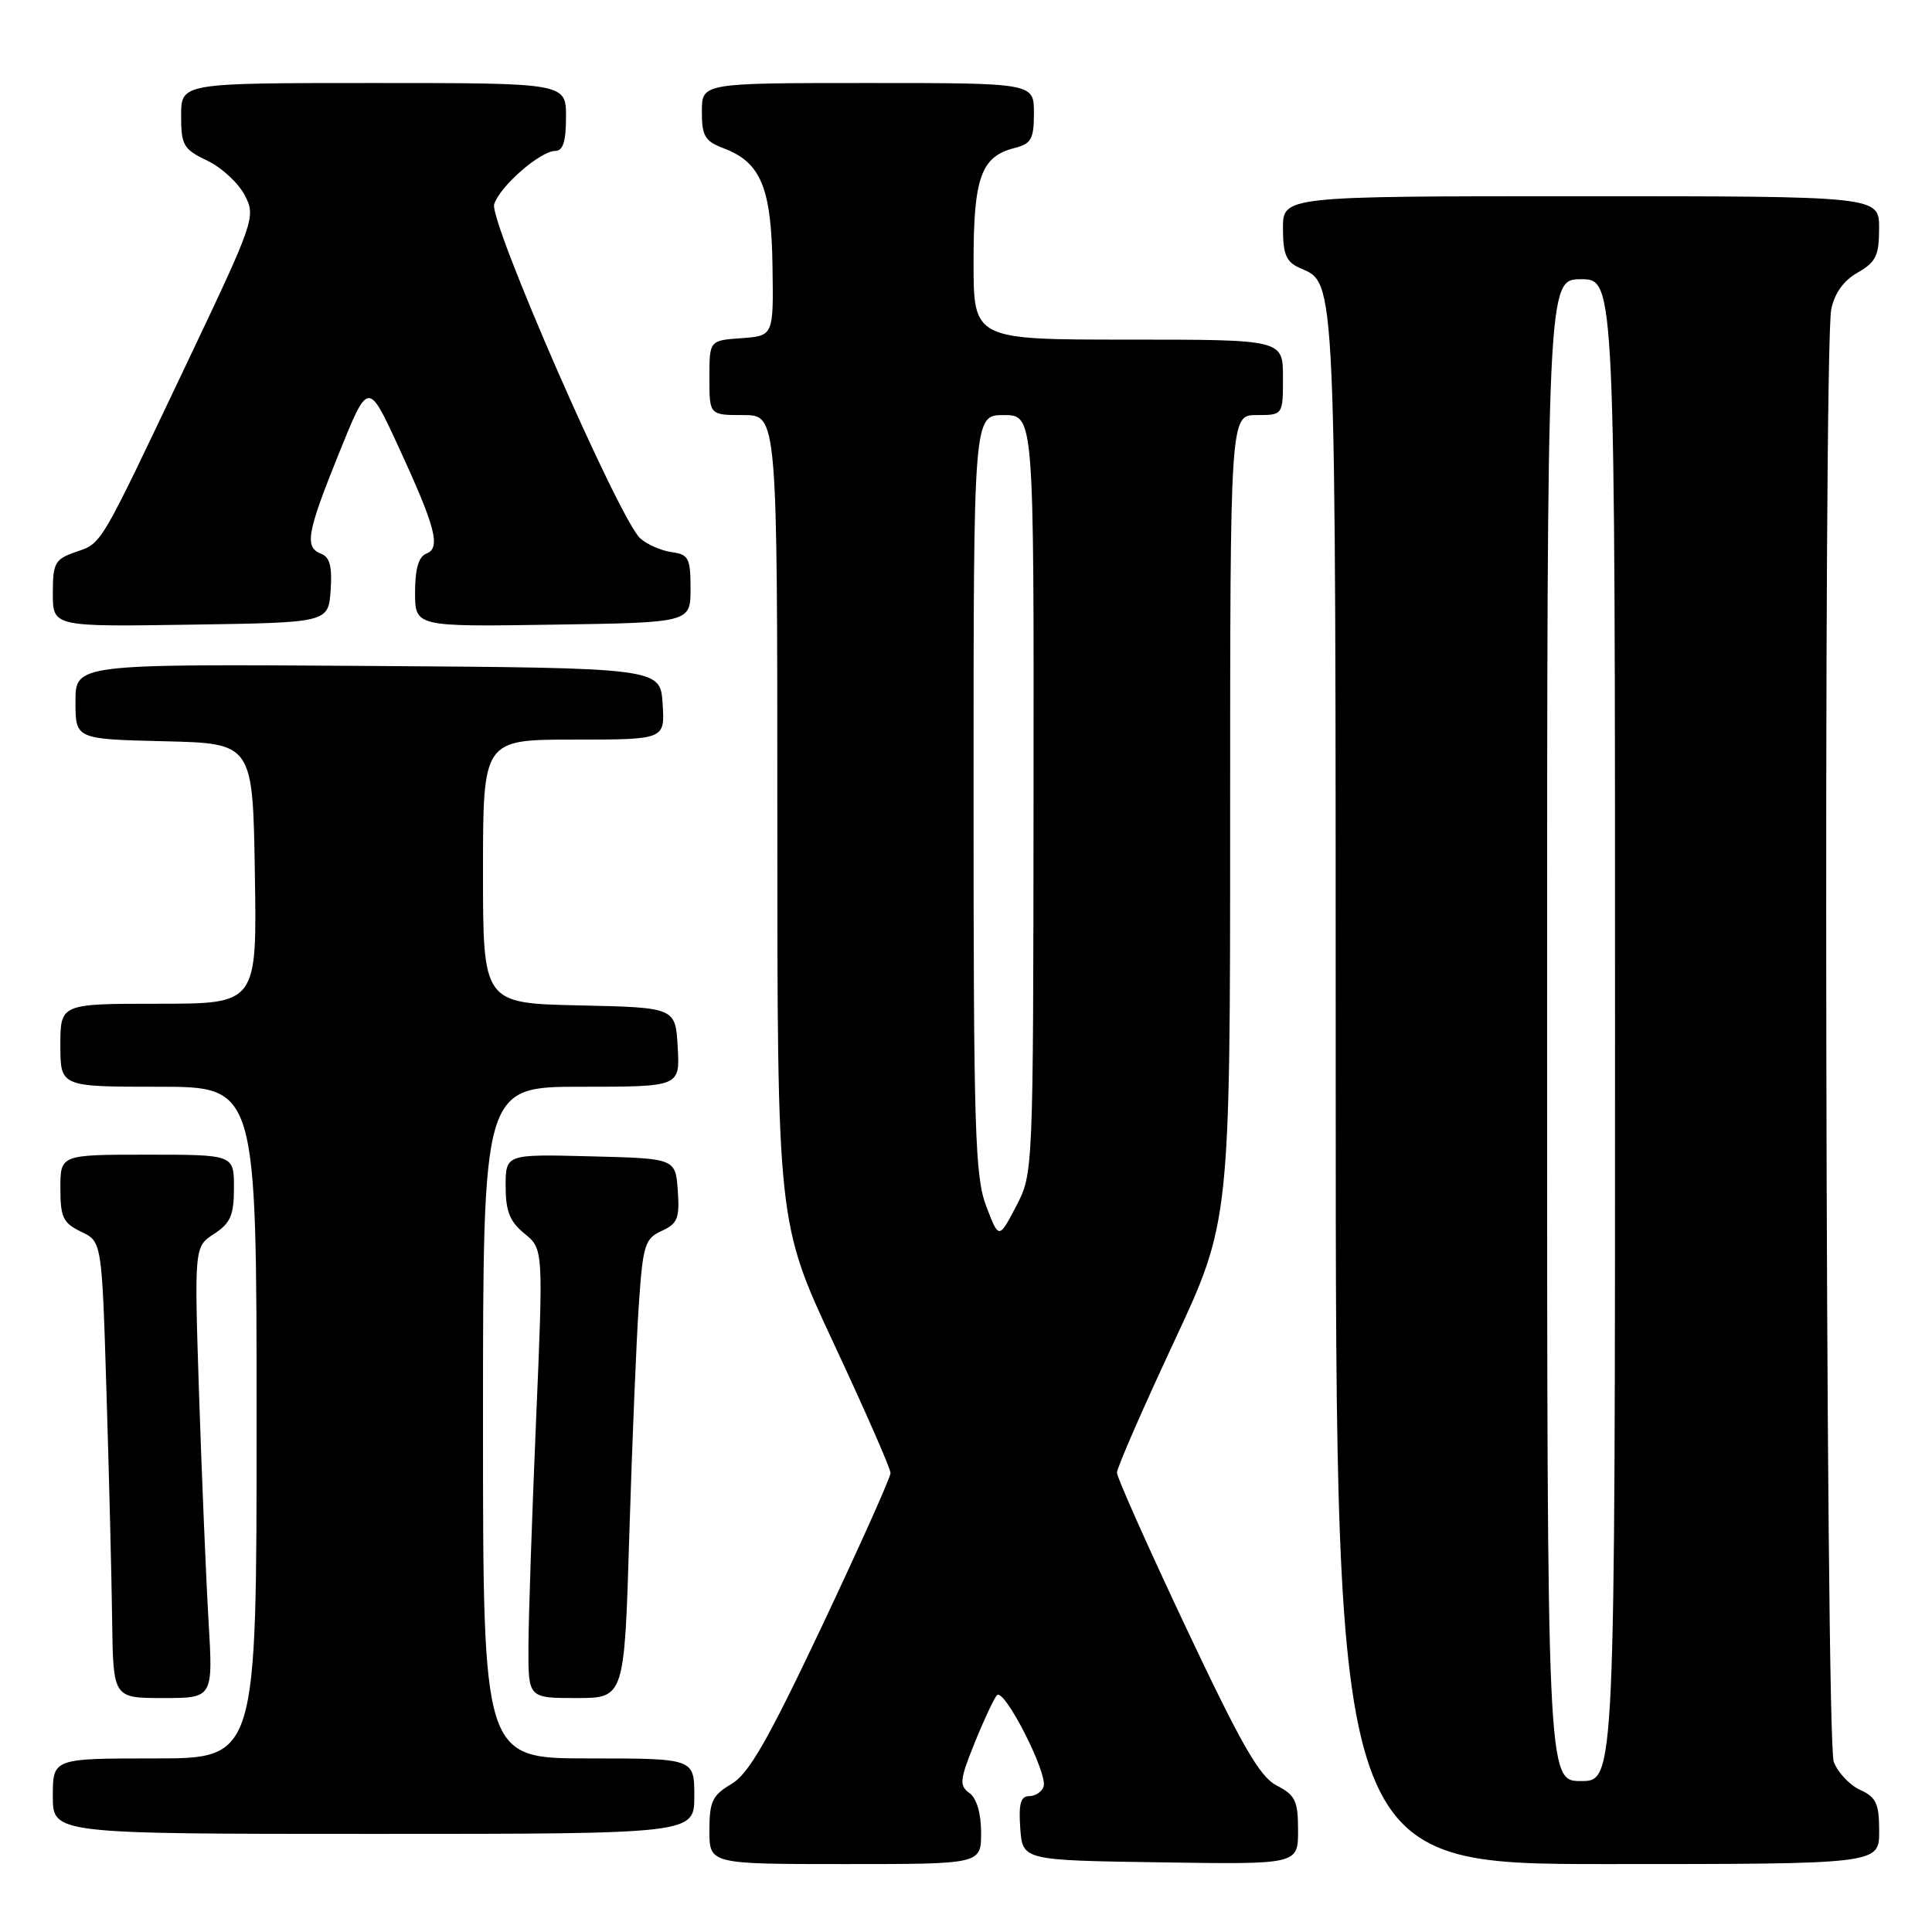 <?xml version="1.0" encoding="UTF-8" standalone="no"?>
<!DOCTYPE svg PUBLIC "-//W3C//DTD SVG 1.1//EN" "http://www.w3.org/Graphics/SVG/1.1/DTD/svg11.dtd" >
<svg xmlns="http://www.w3.org/2000/svg" xmlns:xlink="http://www.w3.org/1999/xlink" version="1.1" viewBox="0 0 256 256">
 <g >
 <path fill="currentColor"
d=" M 130.00 242.86 C 130.00 240.29 129.42 238.29 128.46 237.59 C 127.09 236.59 127.16 235.86 129.13 230.98 C 130.34 227.97 131.68 225.11 132.09 224.63 C 133.03 223.54 138.89 235.03 138.28 236.75 C 138.03 237.44 137.17 238.00 136.36 238.00 C 135.24 238.00 134.96 239.03 135.19 242.25 C 135.50 246.50 135.50 246.50 153.75 246.77 C 172.00 247.05 172.00 247.05 172.00 242.55 C 172.00 238.62 171.64 237.87 169.17 236.59 C 166.89 235.41 164.56 231.34 157.17 215.70 C 152.13 205.02 148.00 195.76 148.00 195.13 C 148.00 194.50 151.38 186.76 155.50 177.93 C 163.00 161.89 163.00 161.89 163.00 108.44 C 163.00 55.00 163.00 55.00 166.50 55.00 C 170.00 55.00 170.00 55.00 170.00 50.00 C 170.00 45.00 170.00 45.00 149.50 45.00 C 129.00 45.00 129.00 45.00 129.00 34.72 C 129.00 23.48 130.00 20.72 134.48 19.60 C 136.65 19.05 137.00 18.40 137.00 14.98 C 137.00 11.00 137.00 11.00 115.00 11.00 C 93.00 11.00 93.00 11.00 93.00 14.78 C 93.00 18.03 93.40 18.71 95.89 19.65 C 100.82 21.51 102.21 24.87 102.36 35.25 C 102.50 44.50 102.50 44.50 98.25 44.81 C 94.00 45.11 94.00 45.11 94.00 50.06 C 94.00 55.00 94.00 55.00 98.50 55.00 C 103.00 55.00 103.00 55.00 103.00 108.51 C 103.00 162.02 103.00 162.02 110.50 178.07 C 114.62 186.89 118.00 194.59 118.00 195.18 C 118.00 195.77 113.91 204.89 108.92 215.46 C 101.74 230.63 99.22 235.03 96.92 236.39 C 94.39 237.88 94.00 238.71 94.00 242.56 C 94.00 247.00 94.00 247.00 112.00 247.00 C 130.00 247.00 130.00 247.00 130.00 242.86 Z  M 249.00 242.66 C 249.00 238.99 248.61 238.14 246.48 237.17 C 245.09 236.54 243.52 234.86 242.98 233.45 C 241.88 230.56 241.57 46.41 242.65 40.99 C 243.08 38.86 244.29 37.17 246.15 36.12 C 248.57 34.74 248.99 33.87 248.99 30.25 C 249.00 26.00 249.00 26.00 209.50 26.00 C 170.00 26.00 170.00 26.00 170.00 30.26 C 170.00 33.71 170.43 34.71 172.23 35.51 C 177.09 37.66 176.97 35.00 176.99 144.25 C 177.00 247.00 177.00 247.00 213.00 247.00 C 249.00 247.00 249.00 247.00 249.00 242.66 Z  M 92.00 238.00 C 92.00 233.00 92.00 233.00 78.00 233.00 C 64.00 233.00 64.00 233.00 64.00 188.50 C 64.00 144.00 64.00 144.00 77.05 144.00 C 90.10 144.00 90.10 144.00 89.80 138.75 C 89.50 133.50 89.50 133.50 76.75 133.22 C 64.00 132.94 64.00 132.94 64.00 115.47 C 64.00 98.00 64.00 98.00 76.05 98.00 C 88.11 98.00 88.11 98.00 87.80 93.25 C 87.50 88.50 87.50 88.50 48.75 88.24 C 10.00 87.98 10.00 87.98 10.00 92.96 C 10.00 97.94 10.00 97.94 21.75 98.22 C 33.50 98.50 33.50 98.50 33.77 115.75 C 34.05 133.00 34.05 133.00 21.02 133.00 C 8.00 133.00 8.00 133.00 8.00 138.50 C 8.00 144.00 8.00 144.00 21.00 144.00 C 34.00 144.00 34.00 144.00 34.00 188.50 C 34.00 233.00 34.00 233.00 20.50 233.00 C 7.00 233.00 7.00 233.00 7.00 238.00 C 7.00 243.00 7.00 243.00 49.50 243.00 C 92.00 243.00 92.00 243.00 92.00 238.00 Z  M 27.63 214.75 C 27.30 209.11 26.74 195.66 26.38 184.86 C 25.74 165.21 25.74 165.21 28.37 163.49 C 30.55 162.07 31.00 161.02 31.00 157.38 C 31.00 153.00 31.00 153.00 19.50 153.00 C 8.00 153.00 8.00 153.00 8.00 157.45 C 8.00 161.31 8.36 162.06 10.75 163.21 C 13.50 164.52 13.50 164.52 14.11 184.51 C 14.45 195.50 14.79 209.11 14.86 214.75 C 15.00 225.00 15.00 225.00 21.62 225.00 C 28.24 225.00 28.24 225.00 27.63 214.75 Z  M 83.39 203.25 C 83.76 191.29 84.32 177.61 84.65 172.86 C 85.19 164.94 85.45 164.12 87.68 163.10 C 89.79 162.14 90.07 161.42 89.81 157.75 C 89.50 153.50 89.50 153.50 78.25 153.22 C 67.00 152.93 67.00 152.93 67.00 157.18 C 67.00 160.50 67.55 161.87 69.50 163.46 C 72.00 165.50 72.00 165.50 71.02 188.50 C 70.48 201.15 70.03 214.54 70.02 218.25 C 70.00 225.00 70.00 225.00 76.37 225.00 C 82.74 225.00 82.74 225.00 83.39 203.25 Z  M 43.81 78.24 C 44.03 75.10 43.71 73.82 42.56 73.38 C 40.31 72.52 40.65 70.62 44.94 60.00 C 48.78 50.50 48.78 50.50 52.73 59.04 C 57.73 69.87 58.45 72.61 56.49 73.36 C 55.47 73.76 55.00 75.38 55.00 78.49 C 55.00 83.05 55.00 83.05 73.25 82.77 C 91.50 82.50 91.50 82.50 91.50 78.00 C 91.50 73.96 91.25 73.47 89.00 73.16 C 87.62 72.97 85.75 72.15 84.84 71.34 C 82.08 68.87 64.77 29.29 65.48 27.06 C 66.24 24.67 71.60 20.00 73.58 20.00 C 74.60 20.00 75.00 18.73 75.00 15.50 C 75.00 11.00 75.00 11.00 49.50 11.00 C 24.00 11.00 24.00 11.00 24.00 15.31 C 24.00 19.25 24.30 19.77 27.45 21.28 C 29.35 22.18 31.59 24.25 32.43 25.87 C 33.92 28.75 33.76 29.20 24.51 48.65 C 13.00 72.85 13.56 71.91 9.95 73.17 C 7.28 74.10 7.00 74.62 7.00 78.62 C 7.00 83.05 7.00 83.05 25.25 82.77 C 43.50 82.50 43.50 82.50 43.81 78.24 Z  M 130.68 159.82 C 129.19 155.93 129.00 149.79 129.00 105.22 C 129.00 55.00 129.00 55.00 133.00 55.00 C 137.00 55.00 137.00 55.00 136.95 105.25 C 136.91 155.50 136.91 155.50 134.63 159.86 C 132.35 164.21 132.35 164.21 130.68 159.82 Z  M 205.00 136.50 C 205.00 37.00 205.00 37.00 209.50 37.00 C 214.00 37.00 214.00 37.00 214.00 136.50 C 214.00 236.00 214.00 236.00 209.50 236.00 C 205.00 236.00 205.00 236.00 205.00 136.50 Z "/>
</g>
</svg>